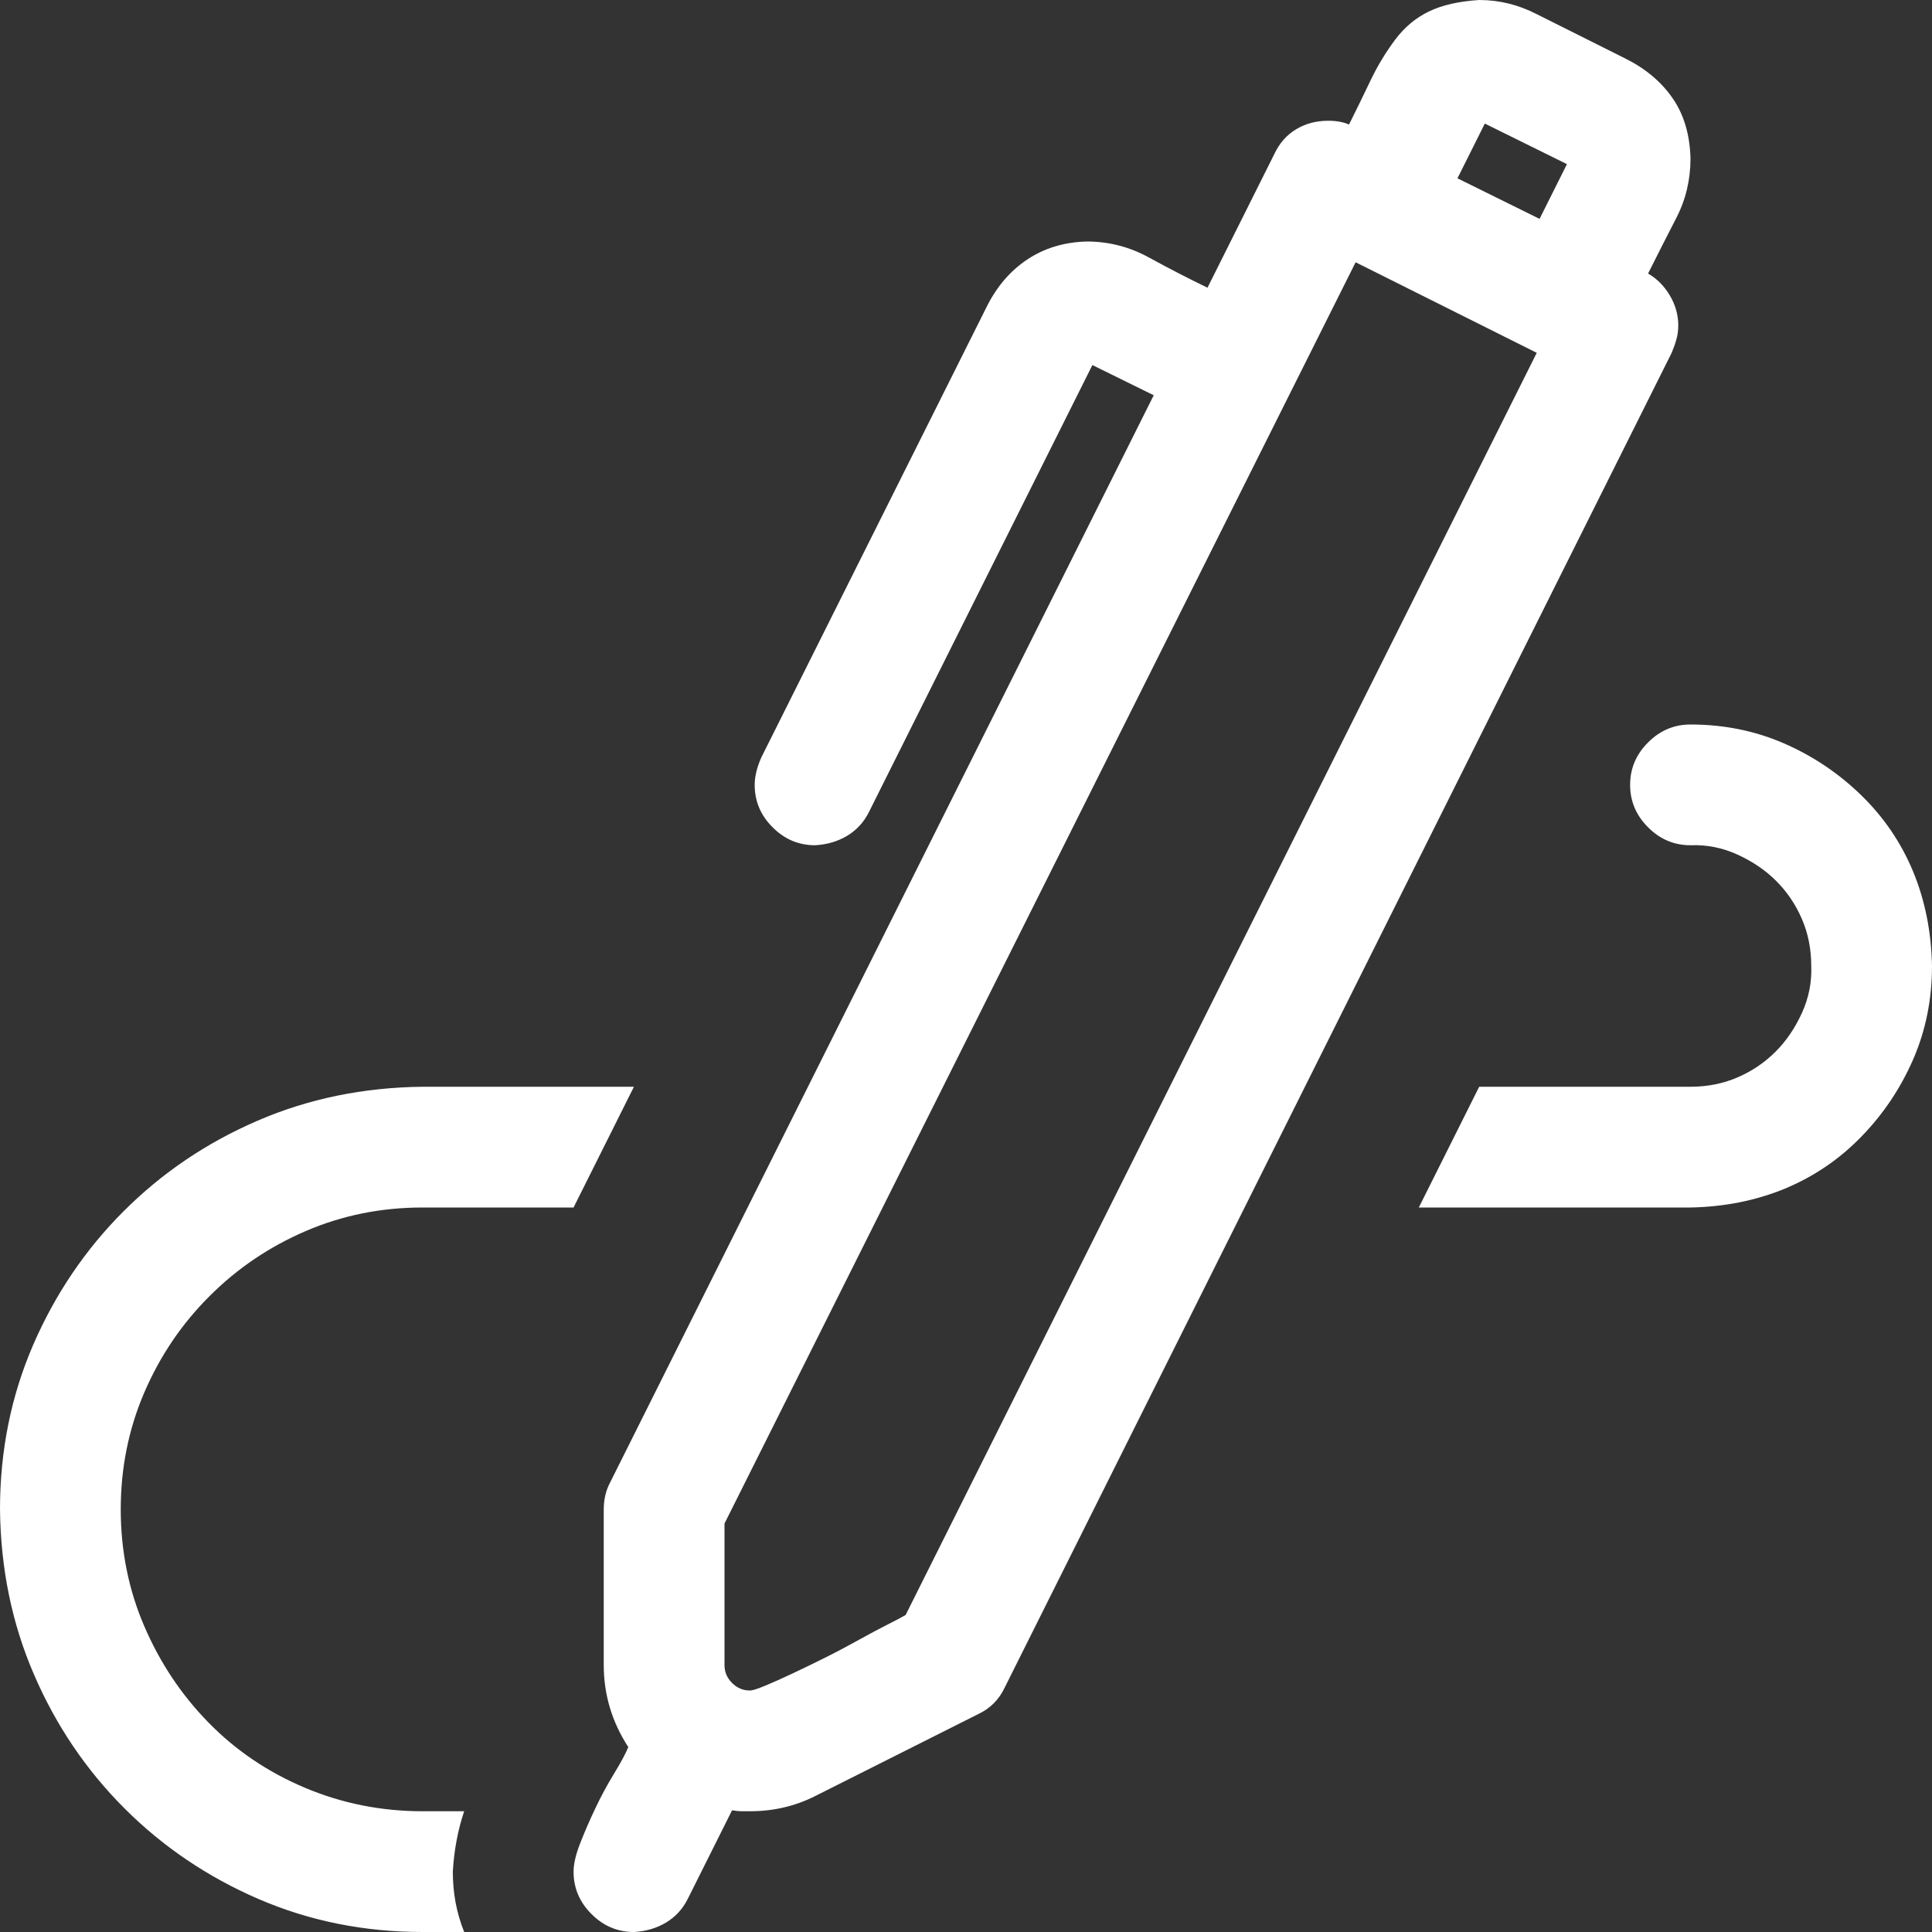 <svg width="24" height="24" viewBox="0 0 24 24" fill="white" xmlns="http://www.w3.org/2000/svg" >
<rect x="0" y="0" width="24" height="24" fill="#333333" stroke="none"/>
<g clip-path="url(#clip0_6001_1978)">
<path d="M20.473 3.398C20.582 3.461 20.672 3.551 20.742 3.668C20.812 3.785 20.848 3.91 20.848 4.043C20.848 4.105 20.84 4.164 20.824 4.219C20.809 4.273 20.789 4.328 20.766 4.383L12.48 20.965C12.41 21.113 12.301 21.223 12.152 21.293L10.125 22.312C9.875 22.438 9.605 22.5 9.316 22.5H9.211C9.18 22.5 9.141 22.496 9.094 22.488L8.543 23.59C8.48 23.715 8.391 23.812 8.273 23.883C8.156 23.953 8.023 23.992 7.875 24C7.672 24 7.496 23.926 7.348 23.777C7.199 23.629 7.125 23.453 7.125 23.25C7.125 23.156 7.152 23.039 7.207 22.898C7.262 22.758 7.324 22.613 7.395 22.465C7.465 22.316 7.543 22.172 7.629 22.031C7.715 21.891 7.773 21.781 7.805 21.703C7.602 21.391 7.5 21.051 7.5 20.684V18.75C7.5 18.625 7.527 18.512 7.582 18.41L14.332 4.91L13.57 4.535L10.793 10.09C10.73 10.215 10.641 10.312 10.523 10.383C10.406 10.453 10.273 10.492 10.125 10.5C9.922 10.5 9.746 10.426 9.598 10.277C9.449 10.129 9.375 9.953 9.375 9.75C9.375 9.648 9.402 9.535 9.457 9.41L12.258 3.809C12.383 3.559 12.551 3.363 12.762 3.223C12.973 3.082 13.219 3.008 13.5 3C13.773 3 14.031 3.066 14.273 3.199C14.516 3.332 14.758 3.457 15 3.574L15.832 1.91C15.895 1.777 15.984 1.676 16.102 1.605C16.219 1.535 16.352 1.5 16.5 1.5C16.602 1.5 16.688 1.516 16.758 1.547C16.852 1.359 16.941 1.176 17.027 0.996C17.113 0.816 17.215 0.648 17.332 0.492C17.449 0.336 17.59 0.219 17.754 0.141C17.918 0.062 18.125 0.016 18.375 0C18.625 0 18.863 0.059 19.09 0.176L20.191 0.727C20.441 0.852 20.637 1.016 20.777 1.219C20.918 1.422 20.992 1.672 21 1.969C21 2.234 20.941 2.48 20.824 2.707C20.707 2.934 20.59 3.164 20.473 3.398ZM18.105 2.215L19.125 2.719L19.465 2.039L18.445 1.535L18.105 2.215ZM19.09 4.383L16.84 3.258L9 18.926V20.684C9 20.77 9.031 20.844 9.094 20.906C9.156 20.969 9.23 21 9.316 21C9.348 21 9.41 20.98 9.504 20.941C9.598 20.902 9.711 20.852 9.844 20.789C9.977 20.727 10.113 20.66 10.254 20.59C10.395 20.52 10.535 20.445 10.676 20.367C10.816 20.289 10.934 20.227 11.027 20.18C11.121 20.133 11.195 20.094 11.25 20.062L19.09 4.383ZM21 9C21.414 9 21.801 9.078 22.16 9.234C22.52 9.391 22.84 9.605 23.121 9.879C23.402 10.152 23.617 10.469 23.766 10.828C23.914 11.188 23.992 11.578 24 12C24 12.414 23.922 12.801 23.766 13.16C23.609 13.52 23.395 13.84 23.121 14.121C22.848 14.402 22.531 14.617 22.172 14.766C21.812 14.914 21.422 14.992 21 15H17.625L18.375 13.5H21C21.211 13.5 21.406 13.461 21.586 13.383C21.766 13.305 21.922 13.199 22.055 13.066C22.188 12.934 22.297 12.773 22.383 12.586C22.469 12.398 22.508 12.203 22.5 12C22.5 11.789 22.461 11.594 22.383 11.414C22.305 11.234 22.199 11.078 22.066 10.945C21.934 10.812 21.773 10.703 21.586 10.617C21.398 10.531 21.203 10.492 21 10.5C20.797 10.5 20.621 10.426 20.473 10.277C20.324 10.129 20.25 9.953 20.25 9.75C20.25 9.547 20.324 9.371 20.473 9.223C20.621 9.074 20.797 9 21 9ZM1.5 18.75C1.5 19.266 1.598 19.75 1.793 20.203C1.988 20.656 2.254 21.055 2.59 21.398C2.926 21.742 3.324 22.012 3.785 22.207C4.246 22.402 4.734 22.5 5.25 22.5H5.766C5.727 22.617 5.695 22.738 5.672 22.863C5.648 22.988 5.633 23.117 5.625 23.25C5.625 23.383 5.637 23.512 5.66 23.637C5.684 23.762 5.719 23.883 5.766 24H5.25C4.523 24 3.844 23.863 3.211 23.59C2.578 23.316 2.023 22.941 1.547 22.465C1.07 21.988 0.695 21.434 0.422 20.801C0.148 20.168 0.008 19.484 0 18.75C0 18.023 0.137 17.344 0.41 16.711C0.684 16.078 1.059 15.523 1.535 15.047C2.012 14.57 2.566 14.195 3.199 13.922C3.832 13.648 4.516 13.508 5.25 13.5H7.875L7.125 15H5.25C4.734 15 4.25 15.098 3.797 15.293C3.344 15.488 2.945 15.758 2.602 16.102C2.258 16.445 1.988 16.844 1.793 17.297C1.598 17.75 1.5 18.234 1.5 18.75Z"/>
</g>
<defs>
<clipPath id="clip0_6001_1978">
<rect width="24" height="24"/>
</clipPath>
</defs>
</svg>
